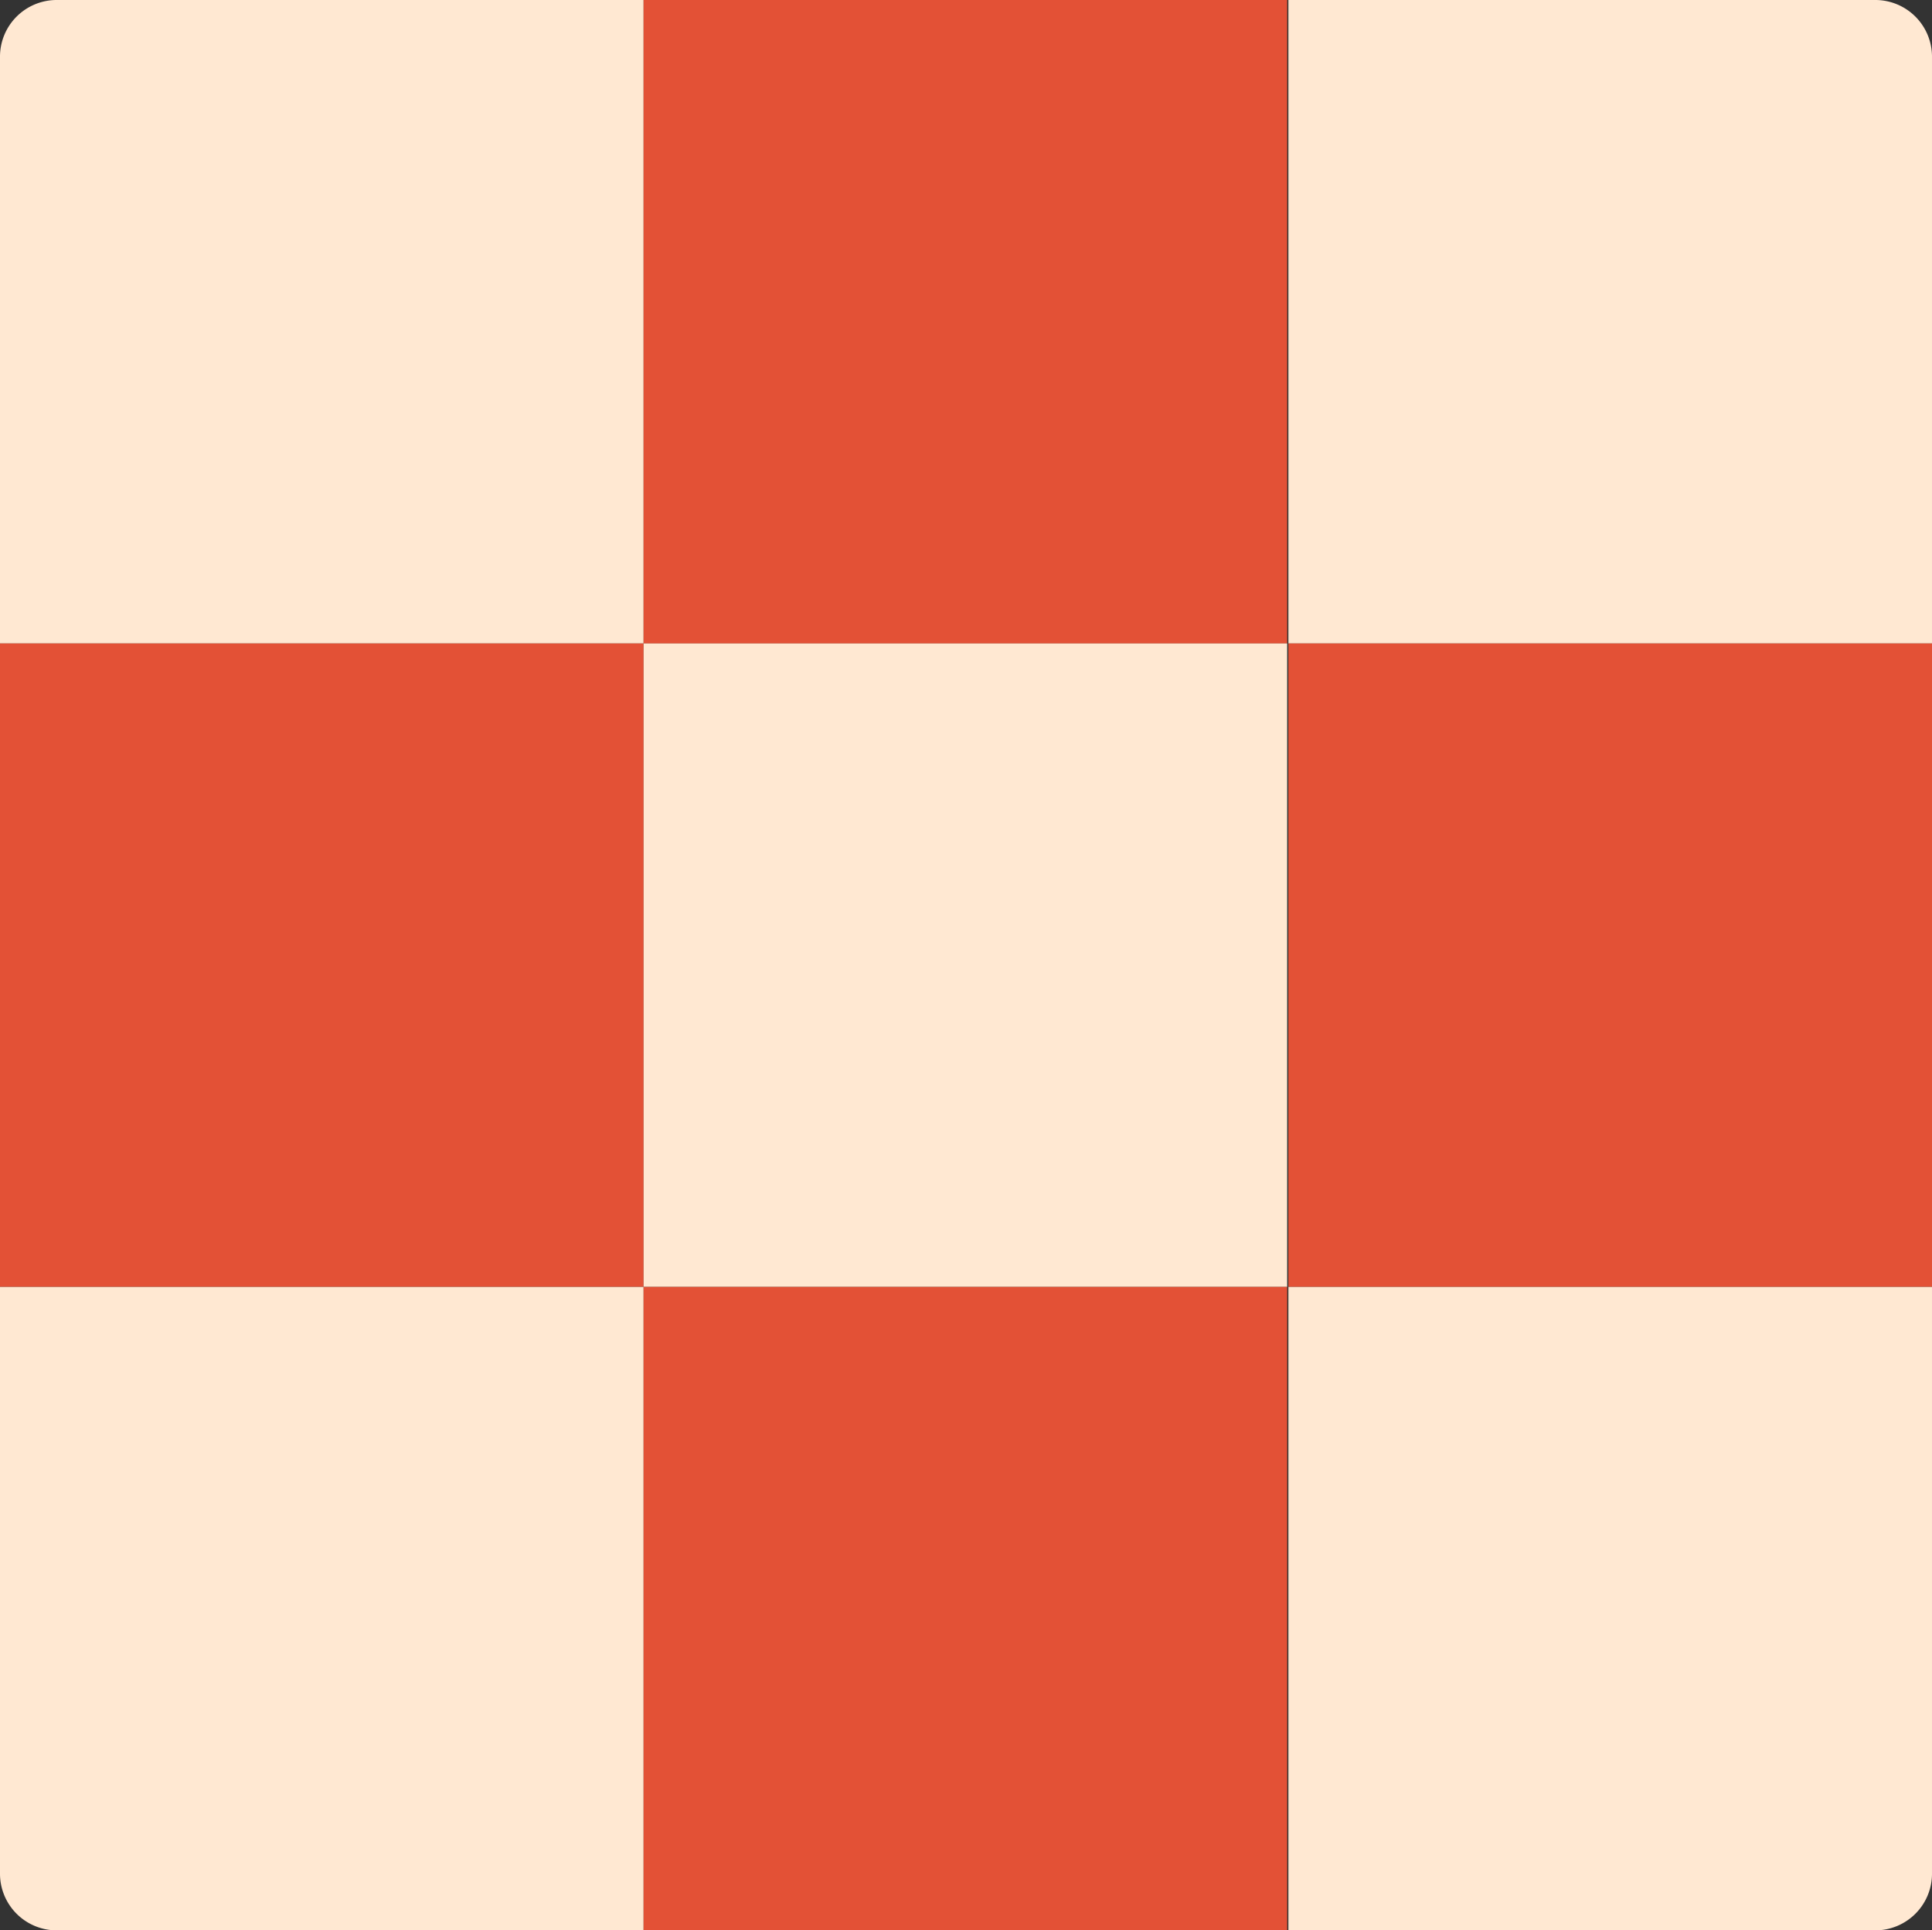 <svg xmlns="http://www.w3.org/2000/svg" width="820.216" height="819.711" viewBox="0 0 820.216 819.711">
  <rect x="0" y="0" width="820.216" height="819.711" fill="#333333" stroke="none"/>
  <g id="Grupo_1195" data-name="Grupo 1195" transform="translate(-549.893 -204.164)">
    <path id="Caminho_91" data-name="Caminho 91" d="M324.757,564.6H51.524V315.433A24.072,24.072,0,0,1,75.6,291.359H324.757Z" transform="translate(498.368 -87.195)" fill="#ffe8d2"/>
    <path id="Caminho_92" data-name="Caminho 92" d="M429.566,564.6H156.333V291.359H405.491a24.072,24.072,0,0,1,24.075,24.074Z" transform="translate(940.542 -87.195)" fill="#ffe8d2"/>
    <rect id="Retângulo_88" data-name="Retângulo 88" width="273.225" height="273.241" transform="translate(823.128 204.164)" fill="#e35136"/>
    <rect id="Retângulo_89" data-name="Retângulo 89" width="273.235" height="273.24" transform="translate(549.893 477.404)" fill="#e35136"/>
    <rect id="Retângulo_90" data-name="Retângulo 90" width="273.235" height="273.24" transform="translate(1096.873 477.404)" fill="#e35136"/>
    <rect id="Retângulo_91" data-name="Retângulo 91" width="273.225" height="273.24" transform="translate(823.128 477.404)" fill="#ffe8d2"/>
    <path id="Caminho_93" data-name="Caminho 93" d="M324.757,669.3H75.6A24.071,24.071,0,0,1,51.524,645.23V396.072H324.757Z" transform="translate(498.368 354.574)" fill="#ffe8d2"/>
    <path id="Caminho_94" data-name="Caminho 94" d="M405.491,669.3H156.333V396.072H429.566V645.23A24.071,24.071,0,0,1,405.491,669.3Z" transform="translate(940.542 354.574)" fill="#ffe8d2"/>
    <rect id="Retângulo_92" data-name="Retângulo 92" width="273.225" height="273.23" transform="translate(823.128 750.645)" fill="#e35136"/>
  </g>
</svg>
